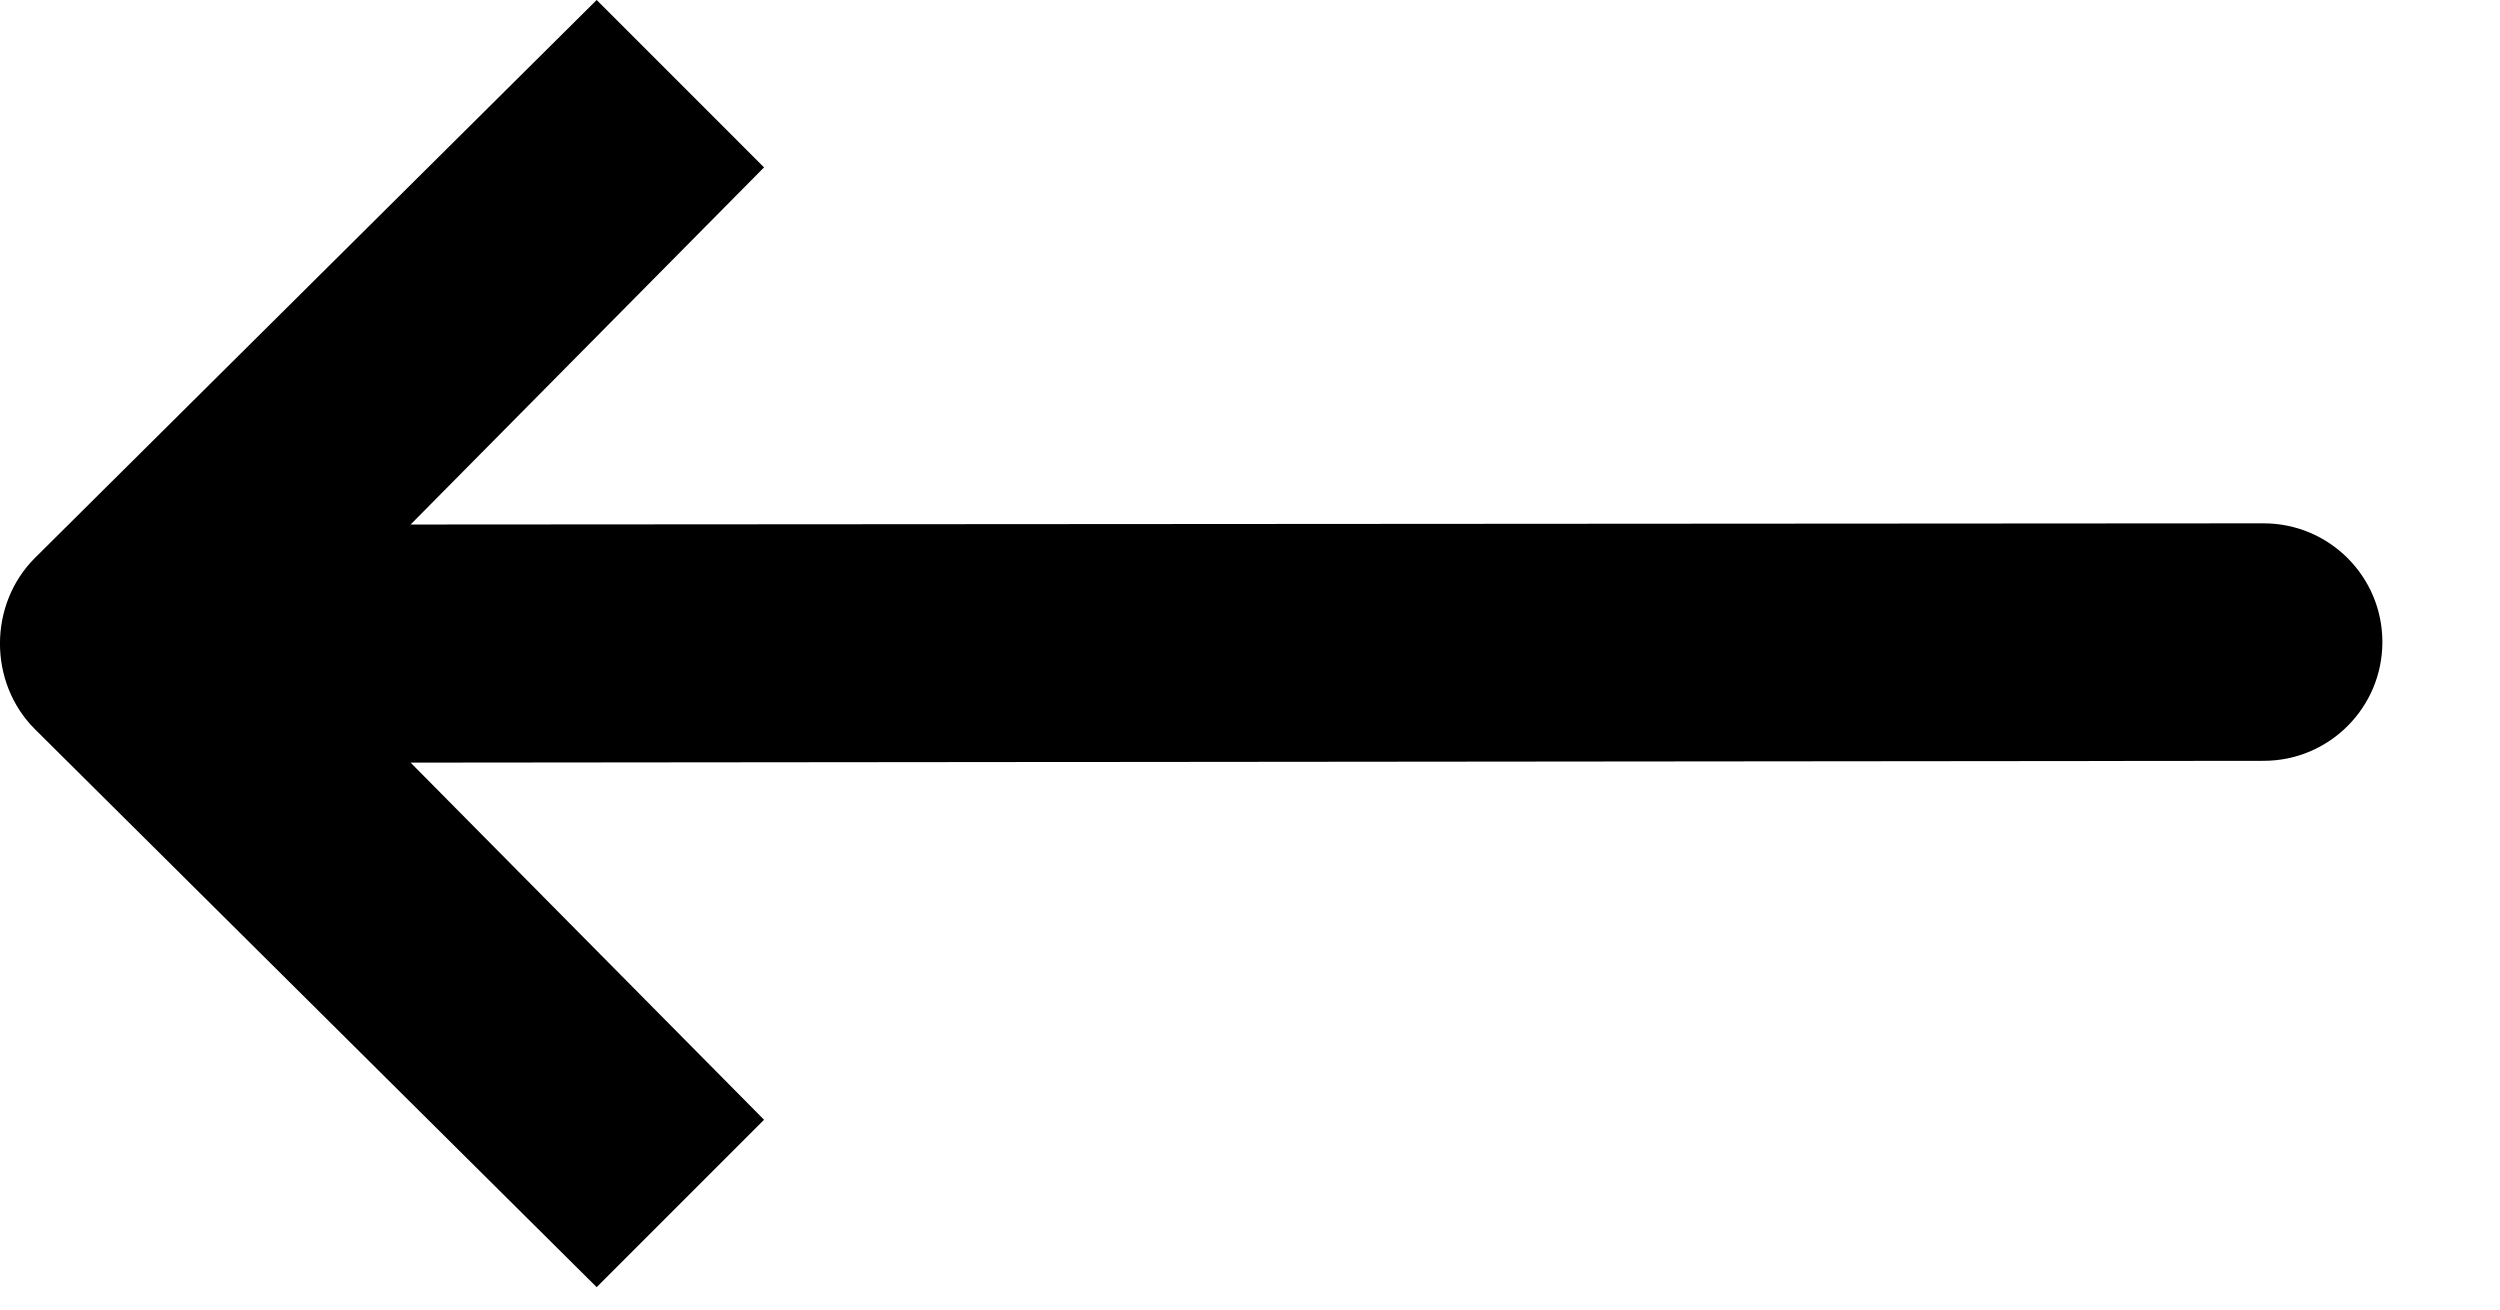 <svg width="21" height="11" viewBox="0 0 21 11" fill="none" xmlns="http://www.w3.org/2000/svg">
<path d="M20.012 5.393C20.012 4.842 19.565 4.396 19.014 4.396L3.449 4.406L6.418 1.406L5.012 0L0.293 4.687C-0.098 5.078 -0.098 5.734 0.293 6.125L5.012 10.812L6.418 9.406L3.449 6.406L19.014 6.391C19.565 6.391 20.012 5.944 20.012 5.393Z" fill="black"/>
</svg>
